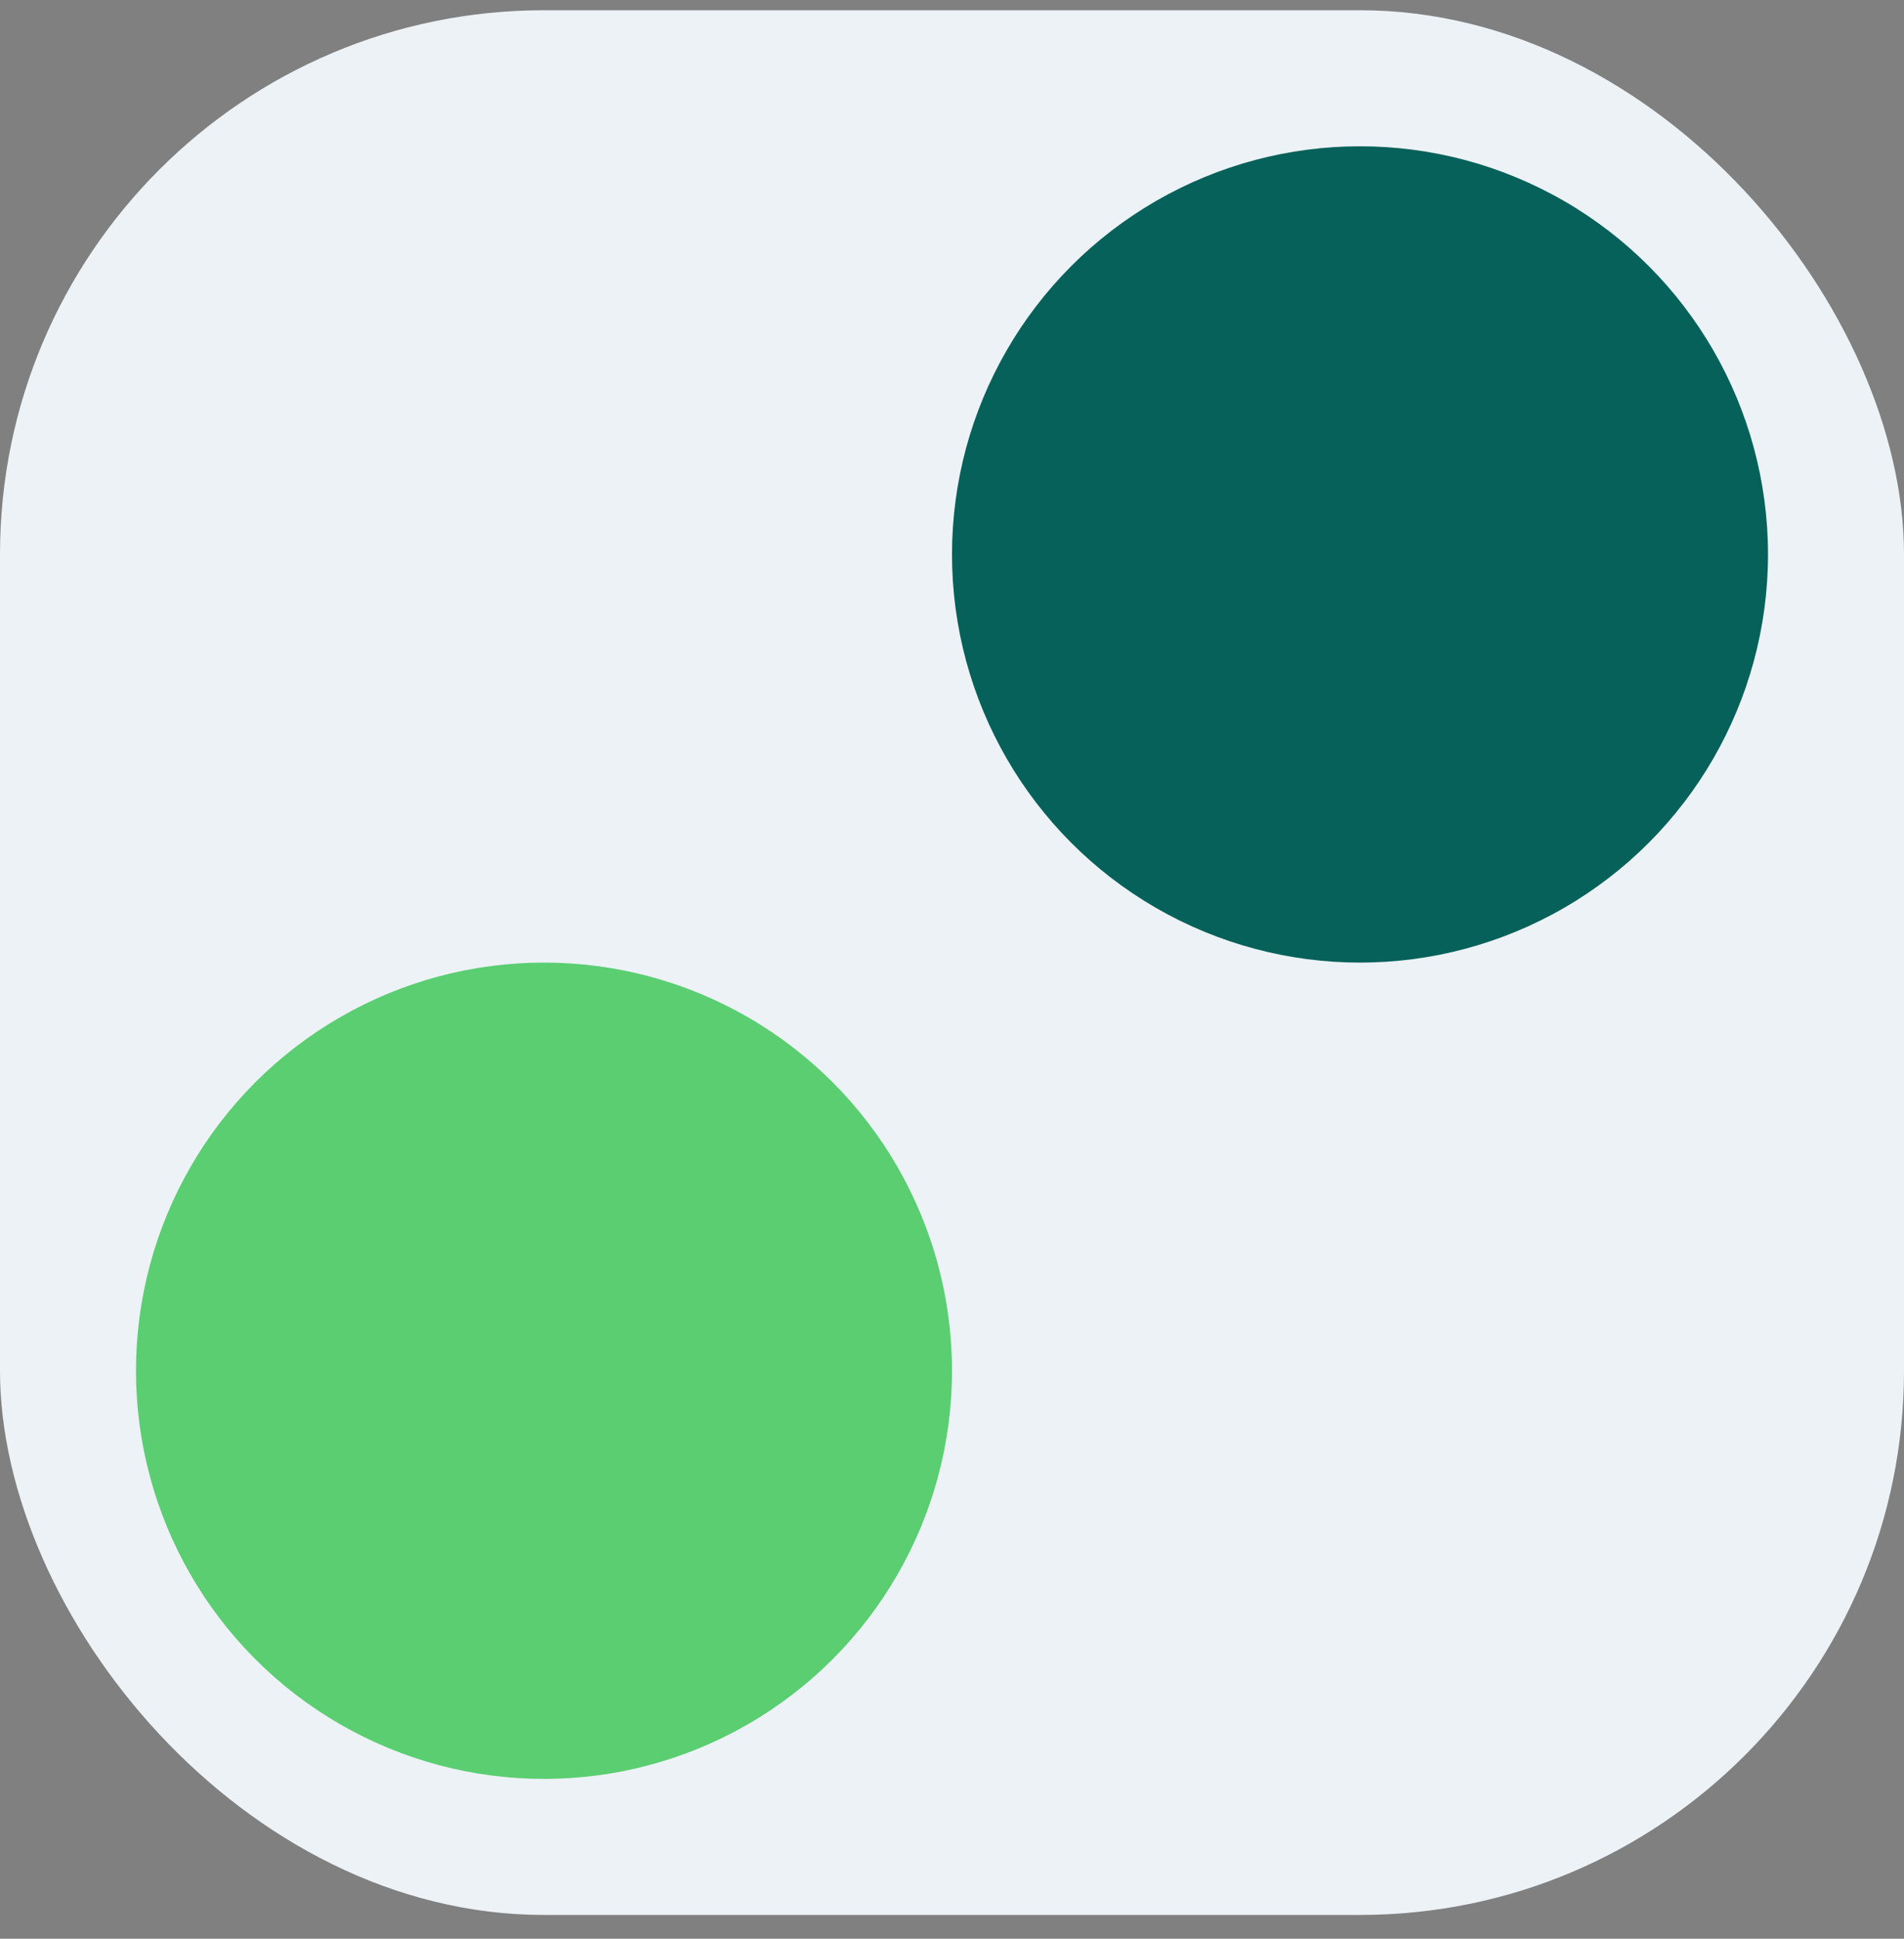 <svg width="56" height="57" viewBox="0 0 56 57" fill="none" xmlns="http://www.w3.org/2000/svg">
<rect x="0" y="0" width="56" height="57" fill="#808080" stroke="none"/>
<rect y="0.301" width="56" height="56" rx="16" fill="#ECF2F6"/>
<circle cx="16" cy="40.301" r="12" fill="#5ACE71"/>
<circle cx="40" cy="16.301" r="12" fill="#06615A"/>
</svg>
